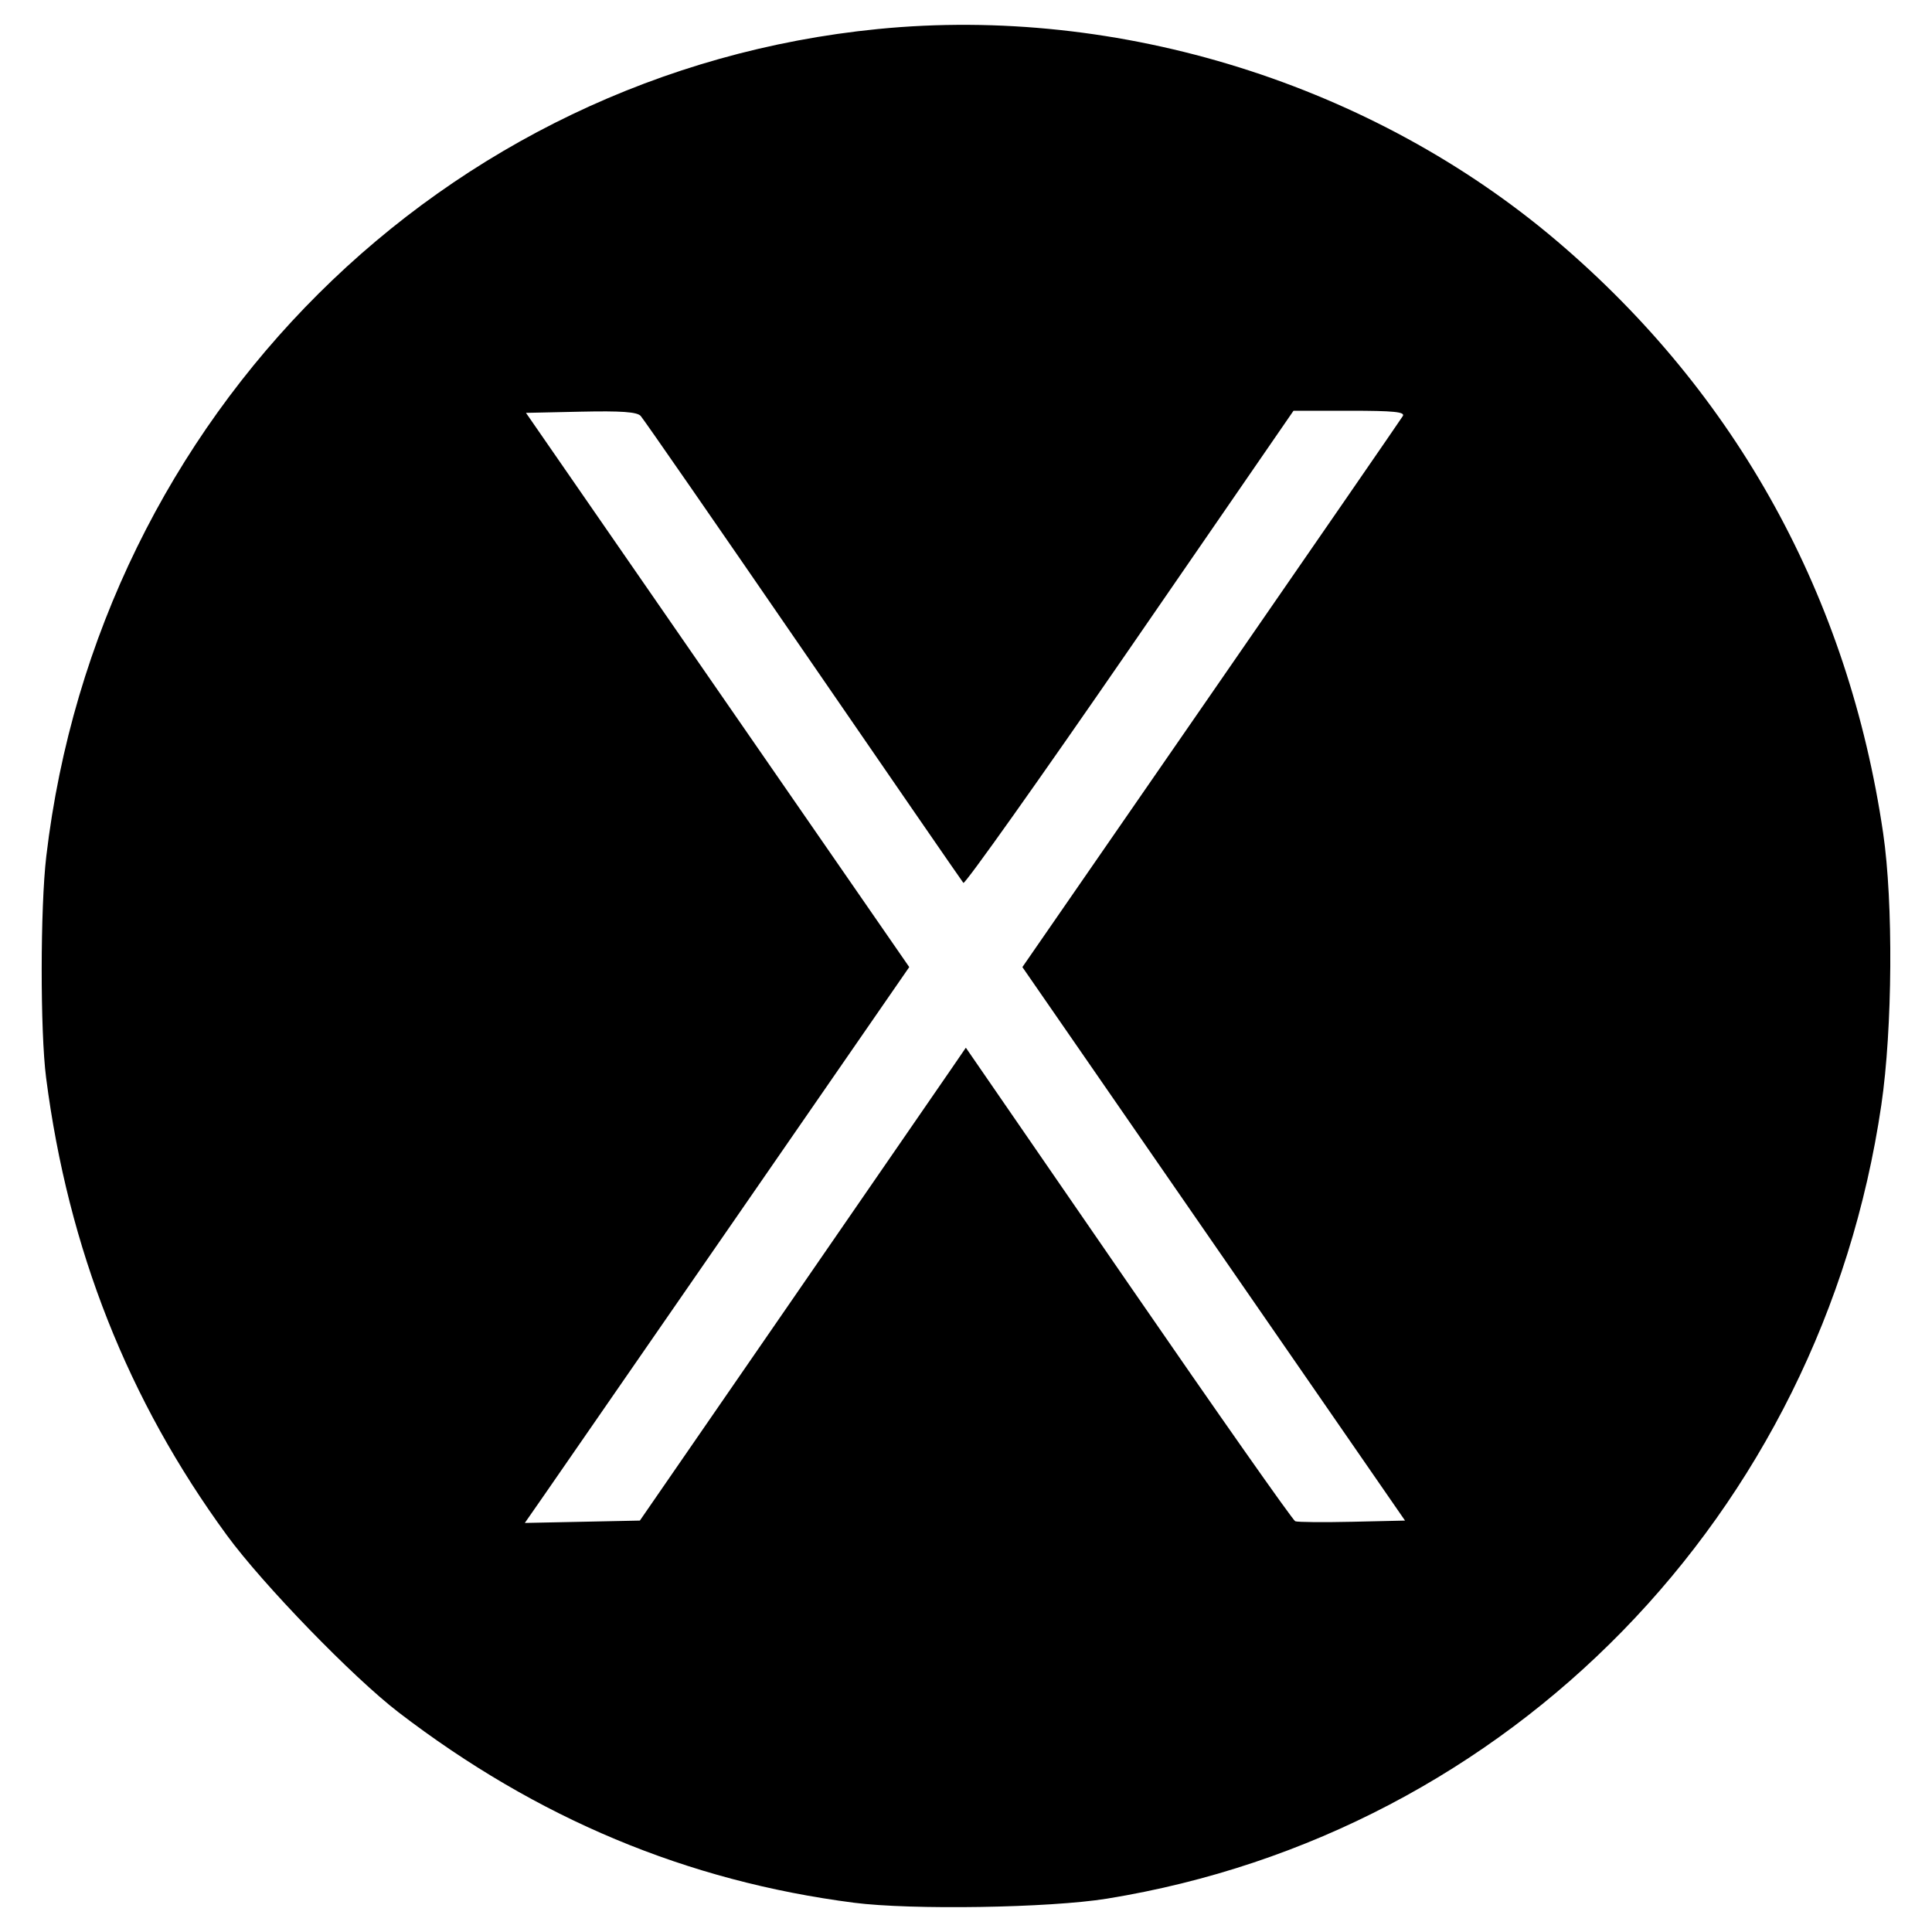 <?xml version="1.0" encoding="UTF-8" standalone="no"?>
<svg
   xmlns:dc="http://purl.org/dc/elements/1.1/"
   xmlns:cc="http://creativecommons.org/ns#"
   xmlns:rdf="http://www.w3.org/1999/02/22-rdf-syntax-ns#"
   xmlns:svg="http://www.w3.org/2000/svg"
   xmlns="http://www.w3.org/2000/svg"
   version="1.1"
   id="svg2"
   width="100"
   height="100"
   viewBox="0 0 512 512">
  <defs
     id="defs6" />
  <g
     id="g10">
    <path
       style="fill:#000000;stroke-width:1.115"
       d="M 226.244,504.236 C 181.988,498.517 142.311,481.925 105.643,453.804 93.572,444.547 69.683,419.915 60.157,406.905 33.904,371.049 18.074,330.997 12.218,285.61 10.639,273.375 10.665,240.529 12.264,226.949 26.018,110.154 117.532,19.096 232.612,7.698 296.729,1.348 363.843,22.339 412.815,64.06 c 47.473,40.445 77.035,94.163 86.235,156.703 2.715,18.454 2.495,51.813 -0.475,72.052 -15.912,108.458 -98.414,193.032 -205.19,210.342 -15.197,2.464 -51.865,3.053 -67.14,1.079 z M 209.137,345.608 c 21.76,-31.549 41.197,-59.745 43.193,-62.659 l 3.629,-5.298 43.062,62.519 c 23.684,34.385 43.588,62.724 44.23,62.975 0.643,0.251 7.452,0.314 15.132,0.14 l 13.964,-0.316 -29.541,-42.74 C 326.559,336.722 303.743,303.719 292.105,286.89 l -21.161,-30.6 49.985,-72.313 c 27.492,-39.772 50.367,-72.945 50.834,-73.719 0.663,-1.098 -2.416,-1.406 -14.059,-1.406 h -14.908 l -43.392,62.984 c -23.866,34.641 -43.711,62.605 -44.1,62.141 -0.389,-0.463 -19.493,-28.174 -42.452,-61.578 -22.959,-33.404 -42.34,-61.383 -43.068,-62.175 -0.976,-1.062 -5.139,-1.357 -15.859,-1.125 l -14.535,0.315 50.786,73.436 50.786,73.436 -46.025,66.593 c -25.314,36.626 -48.236,69.771 -50.939,73.655 l -4.914,7.062 15.245,-0.314 15.245,-0.314 z"
       id="path14" />
  </g>
</svg>
